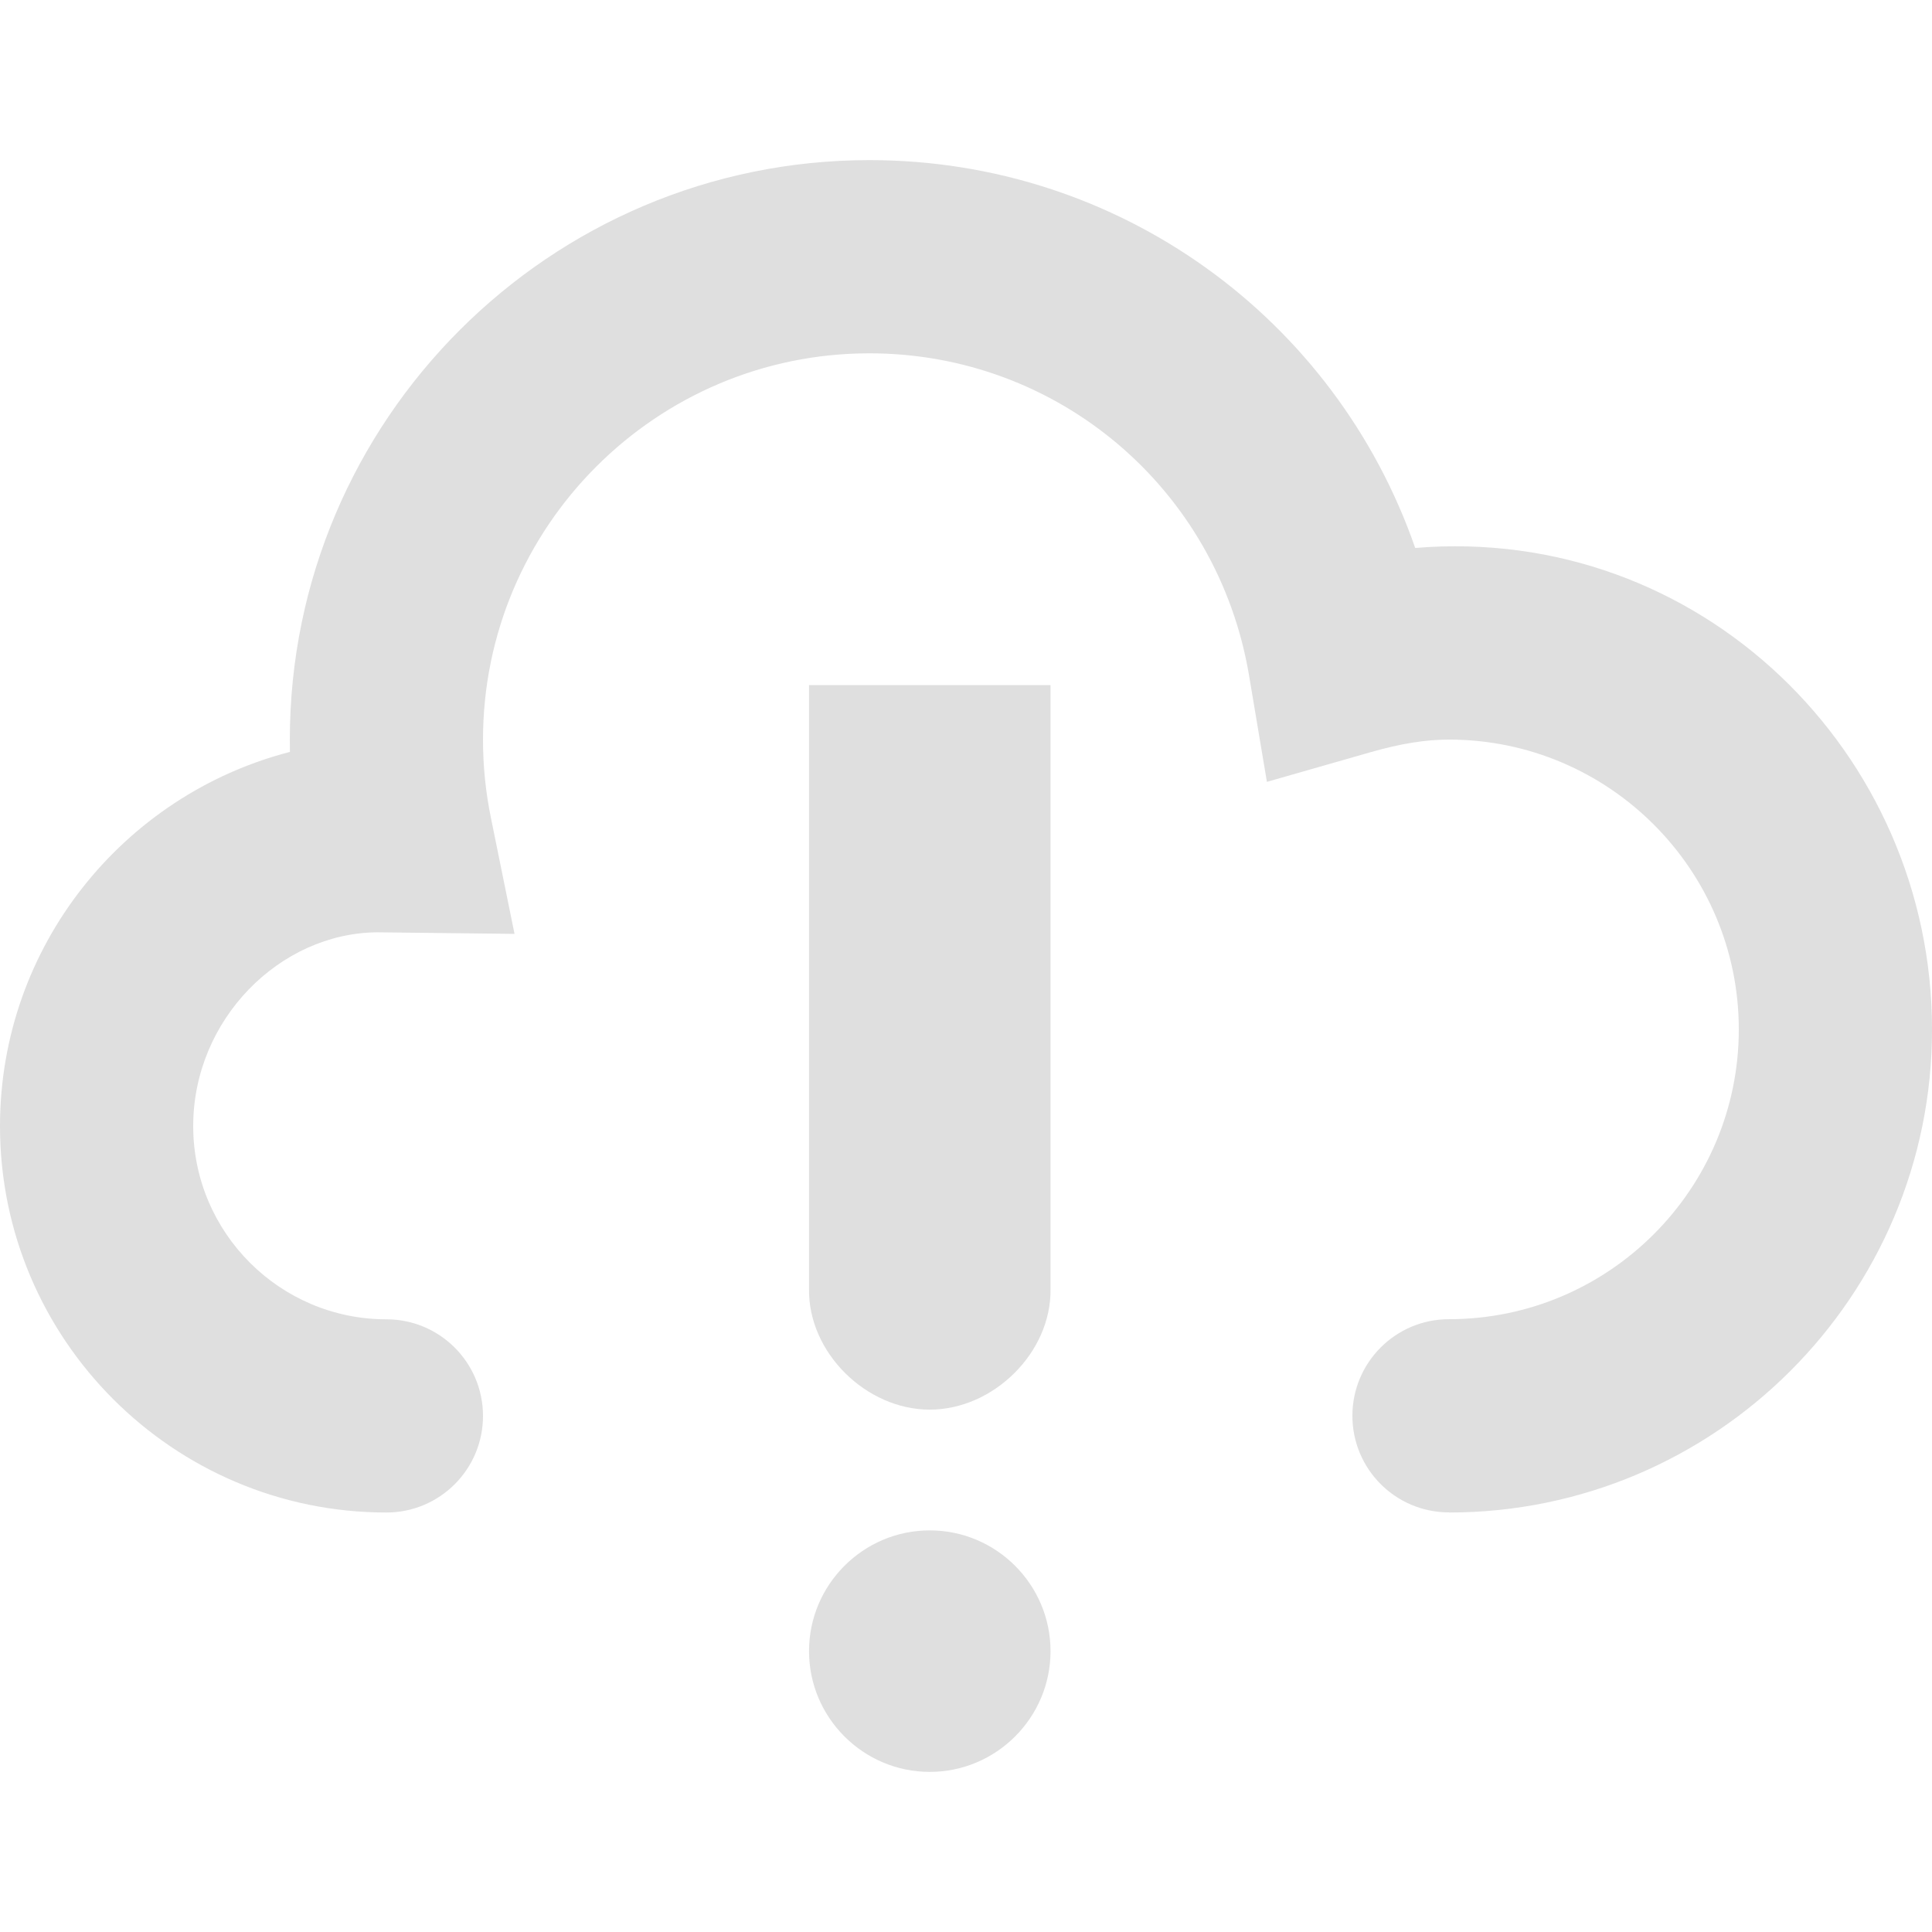 <?xml version="1.0" encoding="UTF-8" standalone="no"?>
<svg
   width="16"
   height="16"
   version="1.1"
   id="svg6"
   sodipodi:docname="weather-severe-alert-symbolic.svg"
   xml:space="preserve"
   inkscape:version="1.2.1 (9c6d41e410, 2022-07-14)"
   xmlns:inkscape="http://www.inkscape.org/namespaces/inkscape"
   xmlns:sodipodi="http://sodipodi.sourceforge.net/DTD/sodipodi-0.dtd"
   xmlns="http://www.w3.org/2000/svg"
   xmlns:svg="http://www.w3.org/2000/svg"><defs
     id="defs10" /><sodipodi:namedview
     id="namedview8"
     pagecolor="#ffffff"
     bordercolor="#000000"
     borderopacity="0.25"
     inkscape:showpageshadow="2"
     inkscape:pageopacity="0.0"
     inkscape:pagecheckerboard="0"
     inkscape:deskcolor="#d1d1d1"
     showgrid="false"
     inkscape:zoom="22.693708"
     inkscape:cx="-5.1996791"
     inkscape:cy="8.262202"
     inkscape:current-layer="svg6" /><g
     id="g888"
     transform="translate(0,0.674)"
     style="fill:#dfdfdf;fill-opacity:1"><path
       style="fill:#dfdfdf;fill-opacity:1;stroke-width:0.8"
       d="m 12,11.851 c -0.442,0 -0.8,-0.358 -0.8,-0.8 0,-0.442 0.358,-0.8 0.8,-0.8 1.323,0 2.4,-1.077 2.4,-2.4 0,-1.323 -1.077,-2.4 -2.4,-2.4 -0.194,0 -0.4,0.033 -0.648,0.104 l -0.86,0.246 -0.148,-0.882 c -0.261,-1.546 -1.582,-2.667 -3.144,-2.667 -1.765,0 -3.2,1.435 -3.2,3.2 0,0.218 0.022,0.436 0.066,0.649 l 0.195,0.959 -1.136,-0.013 c -0.807,0.005 -1.525,0.722 -1.525,1.605 0,0.882 0.718,1.6 1.6,1.6 0.442,0 0.8,0.358 0.8,0.8 0,0.442 -0.358,0.8 -0.8,0.8 -1.765,0 -3.2,-1.435 -3.2,-3.2 0,-1.489 1.022,-2.743 2.401,-3.099 l -8e-4,-0.101 c 0,-2.647 2.153,-4.8 4.8,-4.8 2.07,0 3.859,1.31 4.52,3.212 2.351,-0.195 4.28,1.69 4.28,3.988 0,2.206 -1.794,4 -4,4 z"
       id="path239" /><g
       id="g253"
       transform="translate(-0.3,1)"
       style="fill:#dfdfdf;fill-opacity:1"><path
         style="fill:#dfdfdf;fill-opacity:1"
         d="M 8,11"
         id="path293" /><path
         style="fill:#dfdfdf;fill-opacity:1"
         d="m 8,11 c 0.551,0 1,0.449 1,1 0,0.551 -0.449,1 -1,1 -0.551,0 -1,-0.449 -1,-1 0,-0.551 0.449,-1 1,-1 z"
         id="path291" /><path
         style="fill:#dfdfdf;fill-opacity:1"
         d="M 9,4 V 9 C 9.008,9.527 8.527,10 8,10 7.473,10 6.992,9.527 7,9 V 4 Z"
         id="path289" /></g></g></svg>
